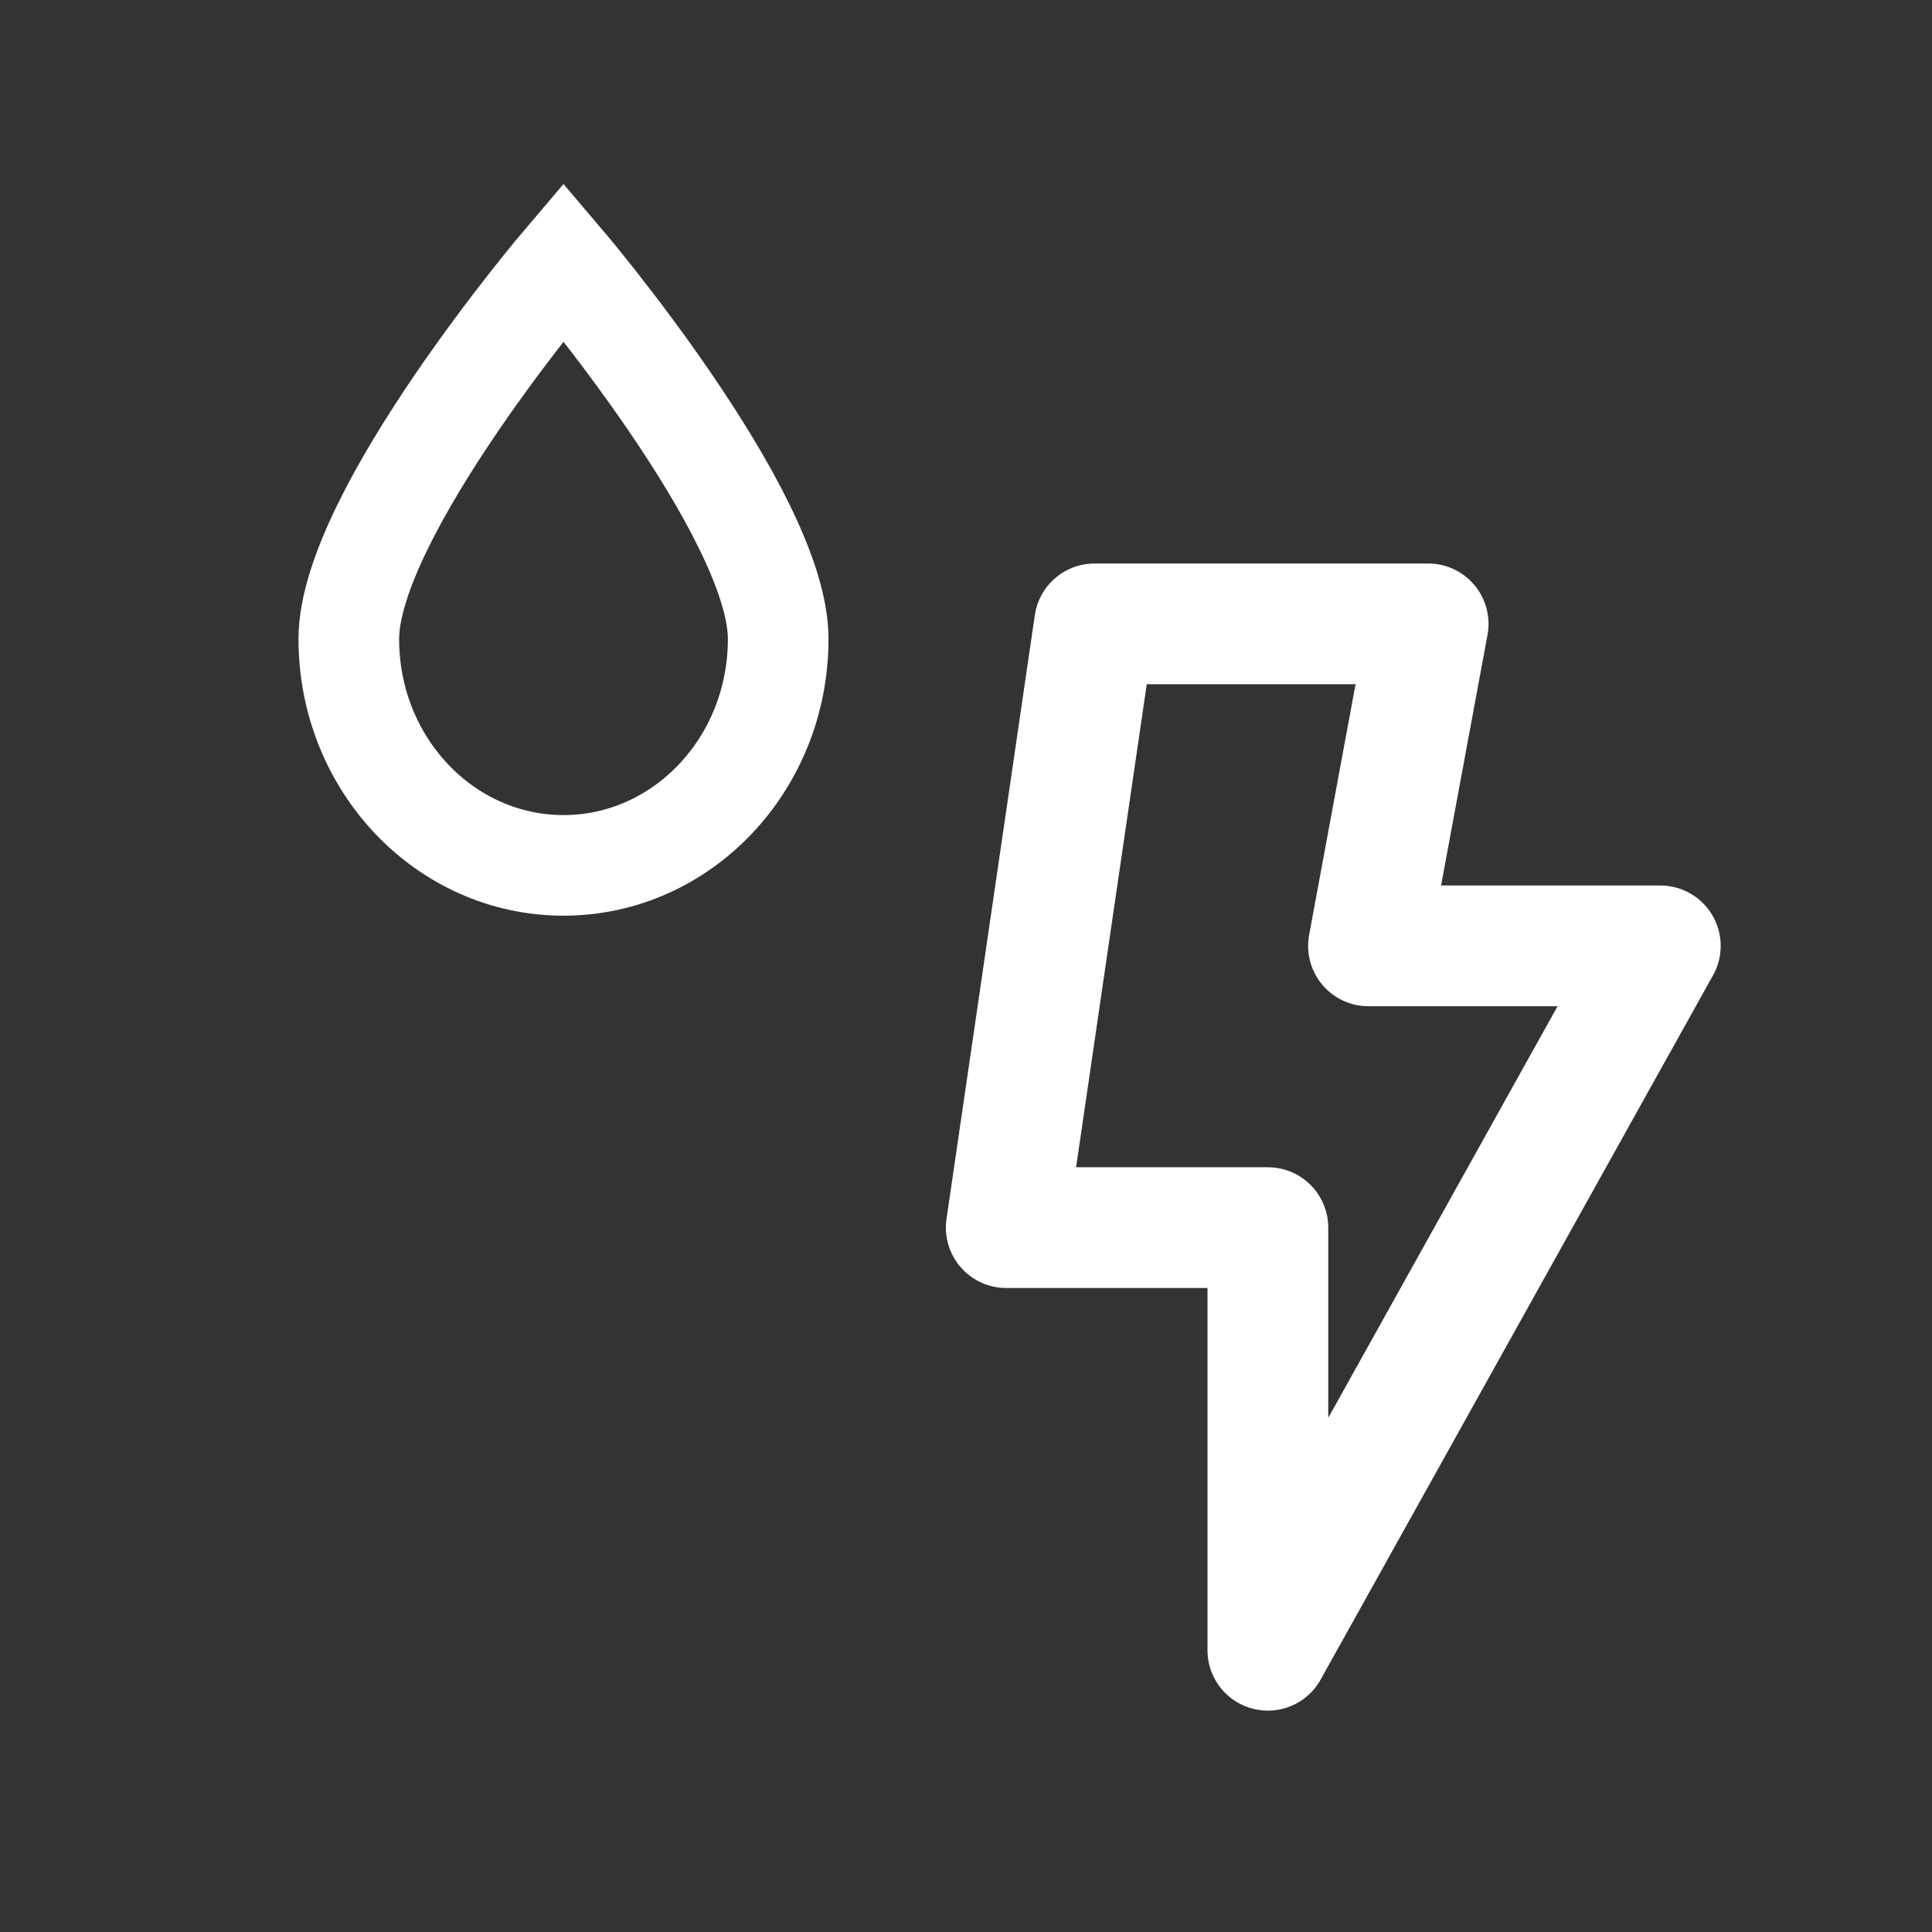 <svg xmlns="http://www.w3.org/2000/svg" width="24" height="24" viewBox="0 0 24 24">
  <rect x="0" y="0" width="24" height="24" fill="#333333" stroke="none"/>
  <g fill="none" fill-rule="evenodd" stroke="#FFF">
    <polygon stroke-linecap="round" stroke-linejoin="round" stroke-width="1.5" points="13.597 7.75 12.5 15.25 15.75 15.25 15.75 20.5 20.625 11.75 17 11.75 17.741 7.75"/>
    <path stroke-width="1.25" d="M7,10.75 C8.473,10.75 9.667,9.491 9.667,7.938 C9.667,6.384 7,3.25 7,3.25 C7,3.25 4.333,6.384 4.333,7.938 C4.333,9.491 5.527,10.75 7,10.75 Z"/>
  </g>
</svg>
